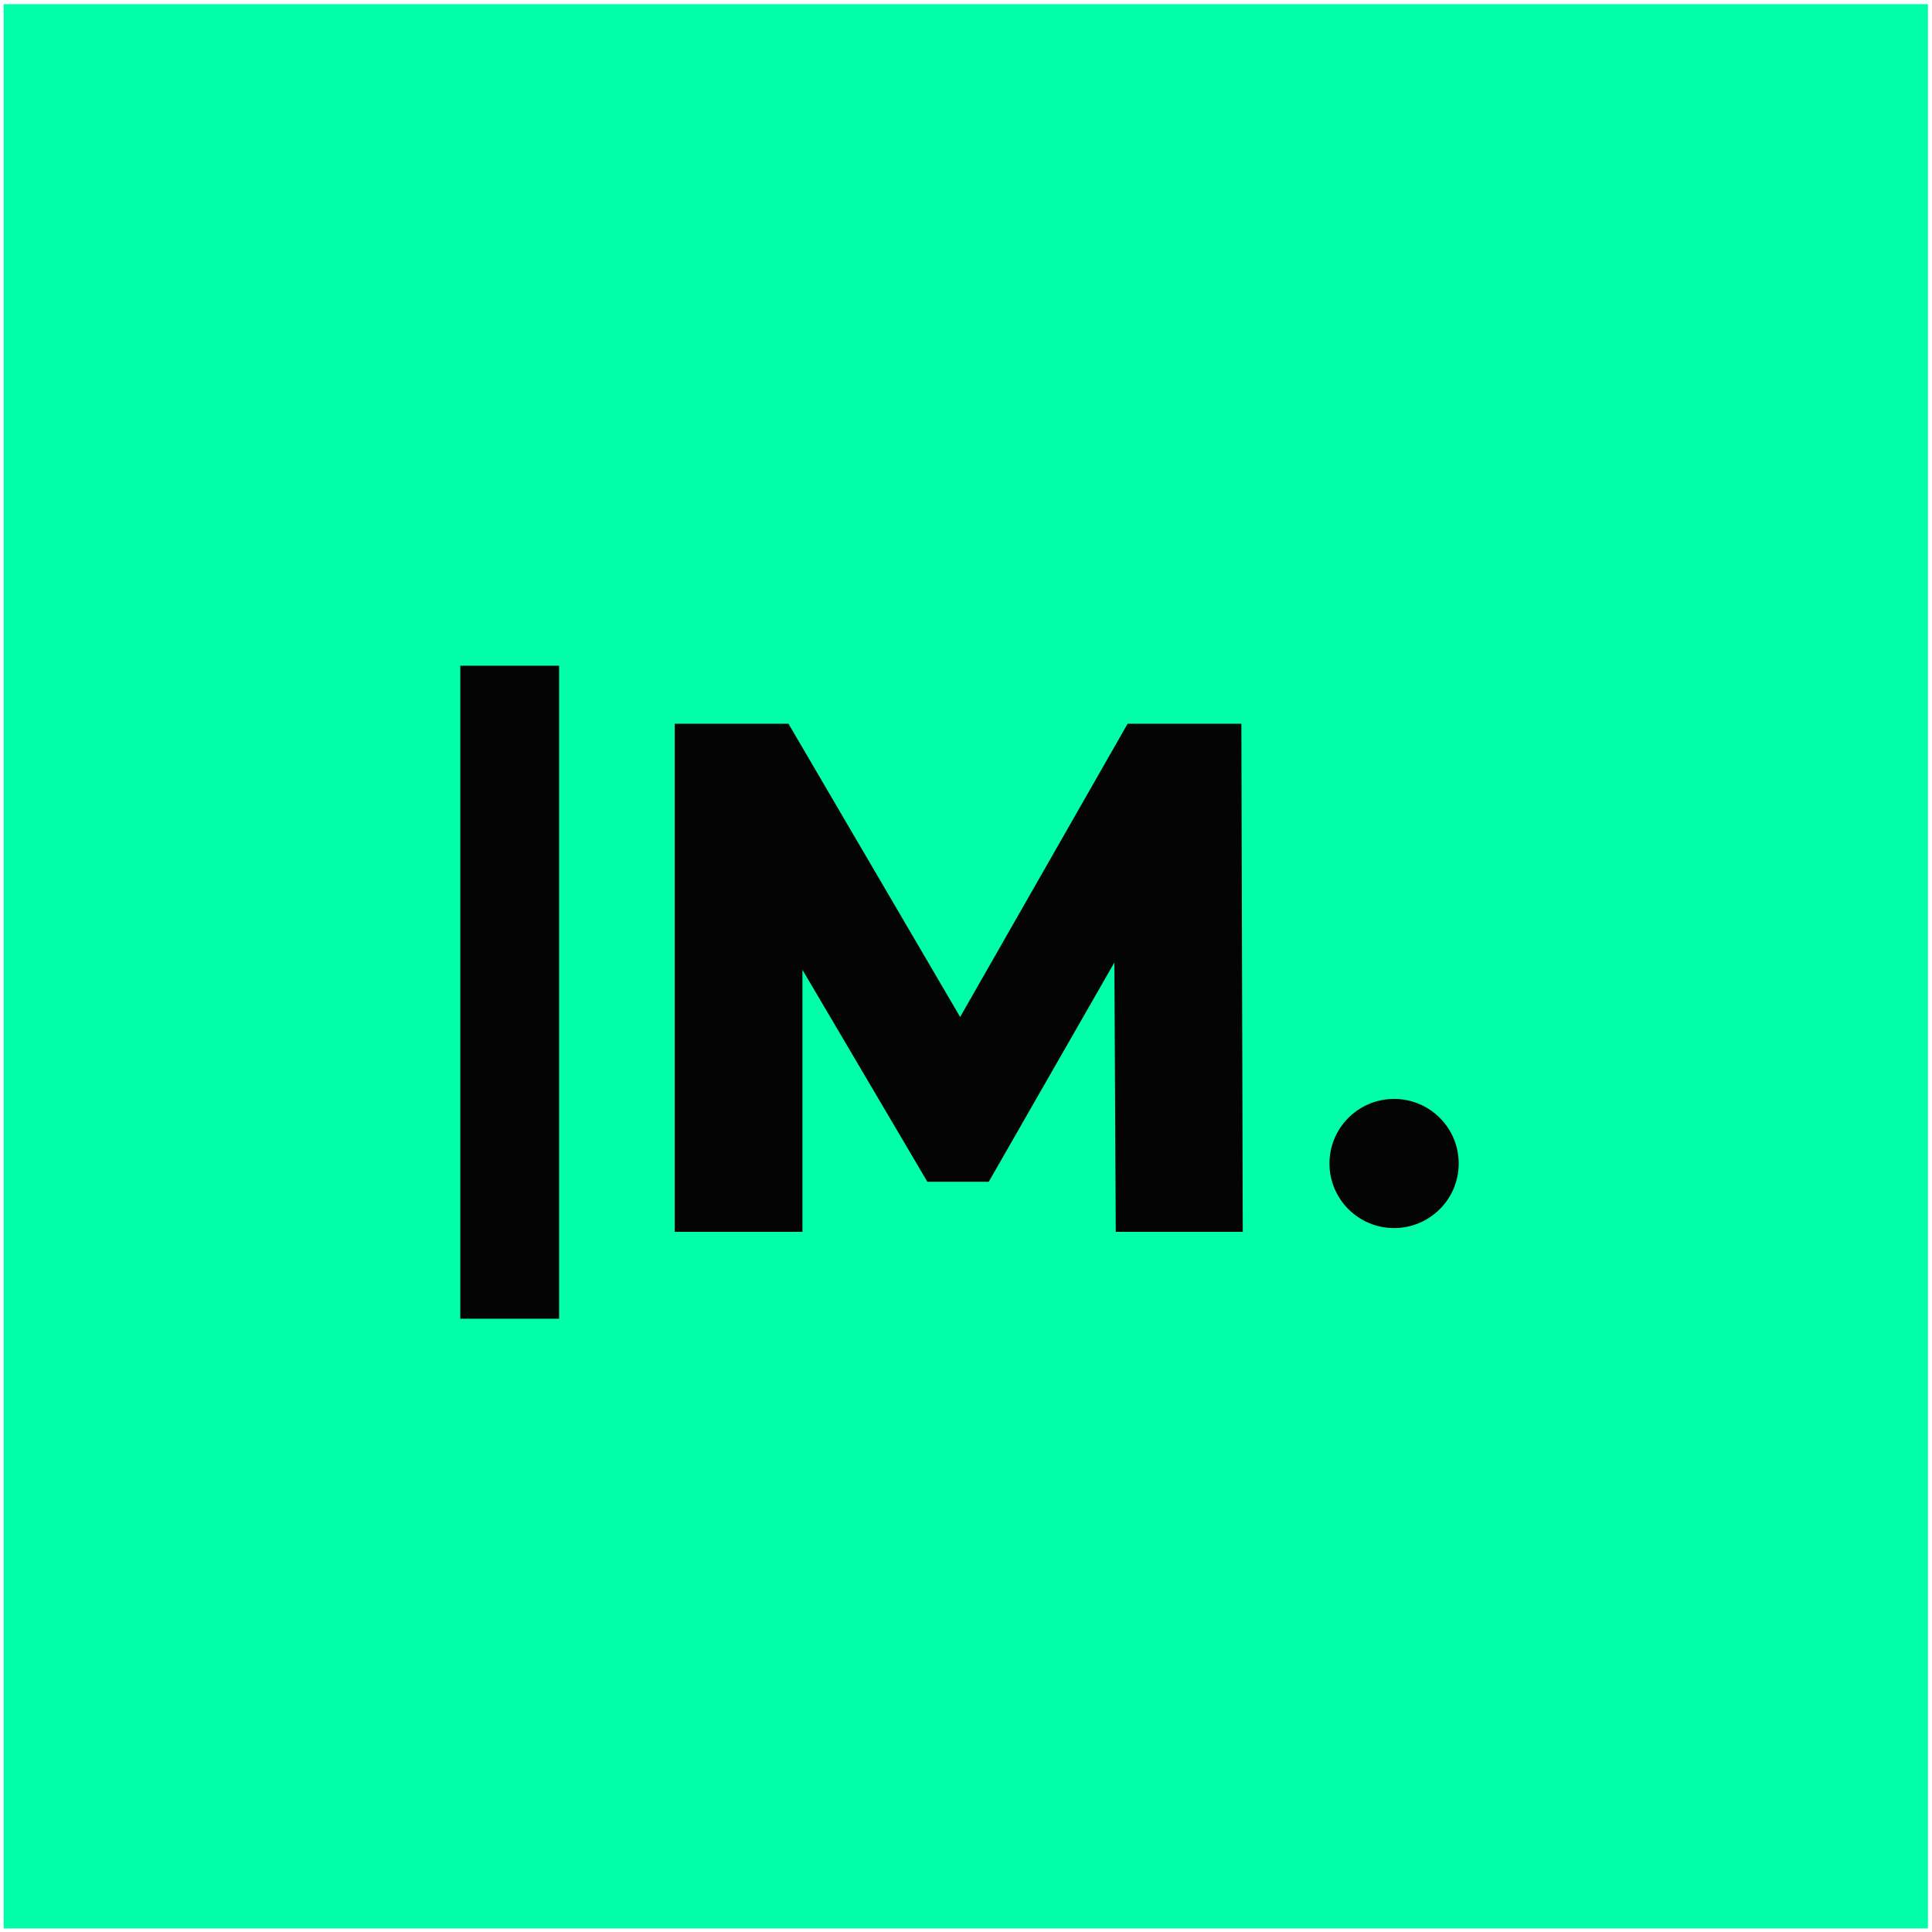 <?xml version="1.0" encoding="UTF-8" standalone="no"?><!DOCTYPE svg PUBLIC "-//W3C//DTD SVG 1.1//EN" "http://www.w3.org/Graphics/SVG/1.1/DTD/svg11.dtd"><svg width="100%" height="100%" viewBox="0 0 512 512" version="1.1" xmlns="http://www.w3.org/2000/svg" xmlns:xlink="http://www.w3.org/1999/xlink" xml:space="preserve" style="fill-rule:evenodd;clip-rule:evenodd;stroke-linejoin:round;stroke-miterlimit:2;"><title>MiCrowd</title><desc>Microwd is a fintech that connects women entrepreneurs in Latin America who want a microloan with investors looking for economic profitability and social impact. We are not an NGO, we are a company. We are competitive with the stock market and we create WIN-WIN situations.  Our mission is to accelerate the development of communities through financial services.</desc>    <g transform="matrix(2.184,0,0,1.216,-10.911,183.849)">        <g transform="matrix(0.706,0,0,1.266,-42.094,-257.481)">            <rect x="67.329" y="84.674" width="330.729" height="331.246" style="fill:rgb(0,255,168);"/>        </g>        <g transform="matrix(68.907,0,0,152.042,56.025,106.707)">            <rect x="0.07" y="-0.742" width="0.174" height="0.936" style="fill:rgb(4,4,4);fill-rule:nonzero;"/>        </g>        <g transform="matrix(84.677,0,0,158.191,80.941,117.268)">            <path d="M0.702,0l-0.002,-0.371l-0.18,0.302l-0.088,0l-0.179,-0.292l0,0.361l-0.183,0l0,-0.7l0.163,0l0.246,0.404l0.24,-0.404l0.163,0l0.002,0.7l-0.182,0Z" style="fill:rgb(4,4,4);fill-rule:nonzero;"/>        </g>        <g transform="matrix(0.458,0,0,0.822,1.791,-144.558)">            <circle cx="376.345" cy="300.408" r="17.121" style="fill:rgb(4,4,4);"/>        </g>    </g></svg>